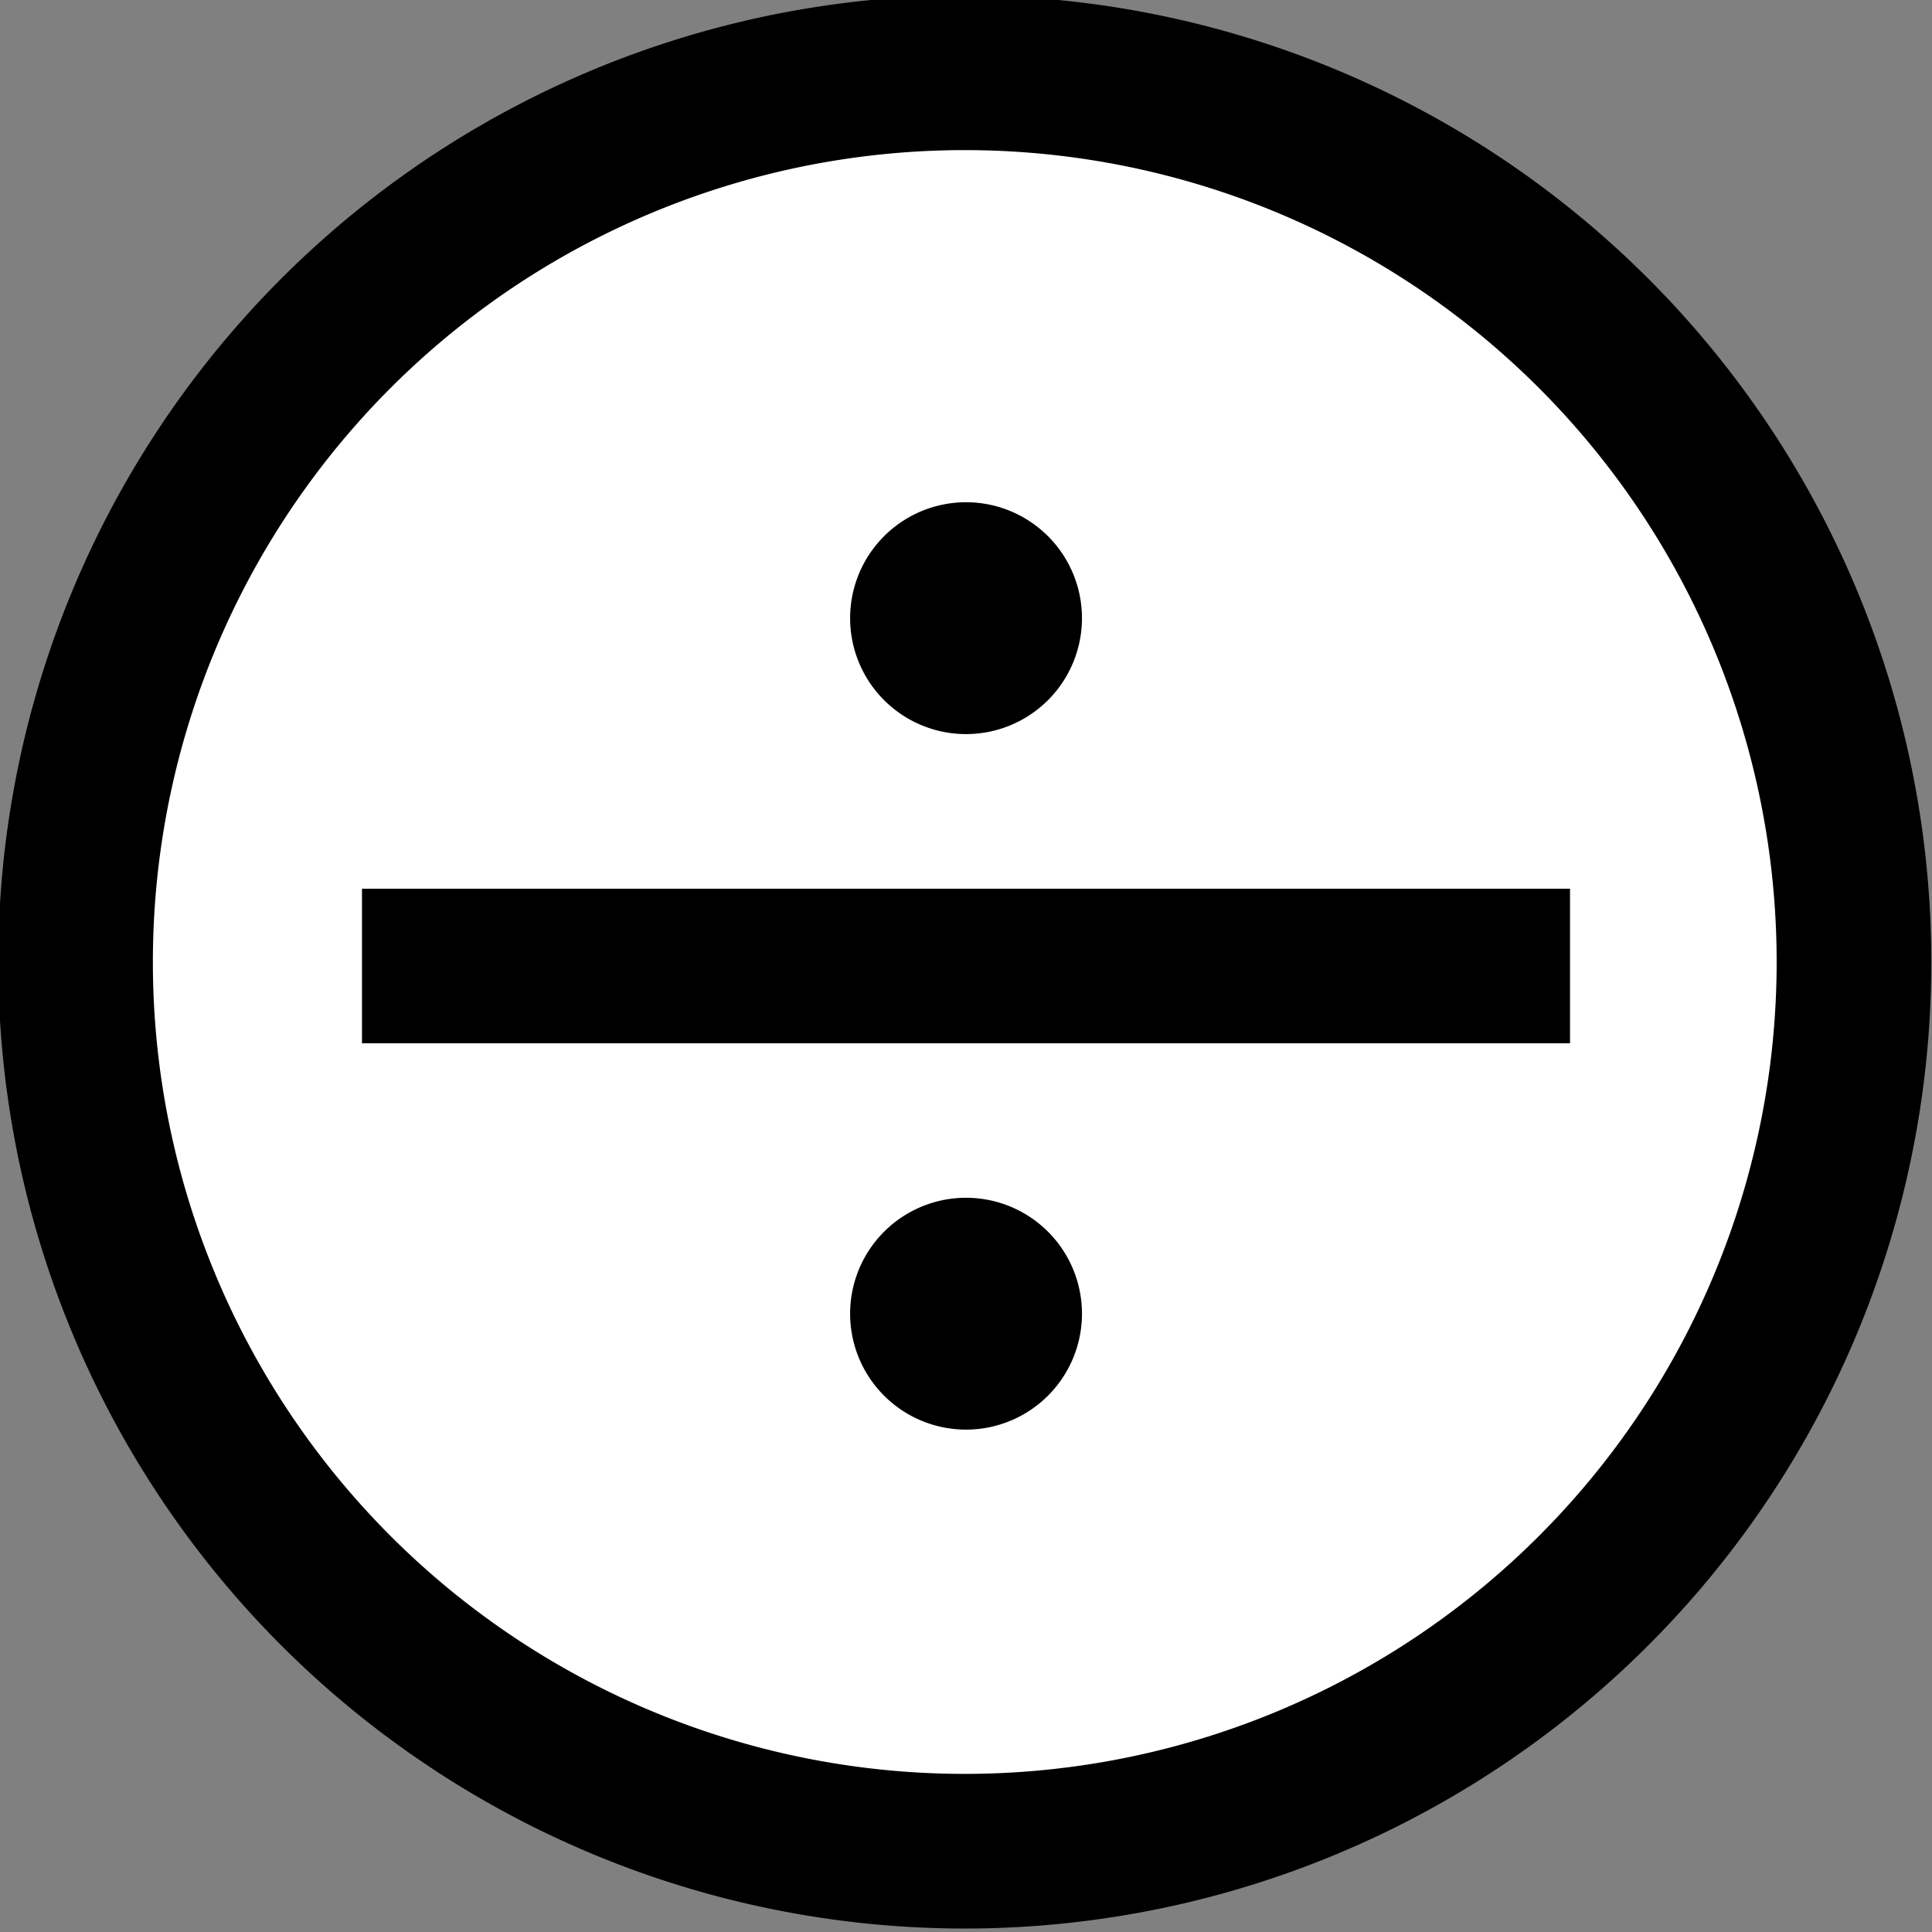 <?xml version="1.0" encoding="UTF-8" standalone="no"?>
<!-- Created with Inkscape (http://www.inkscape.org/) -->
<svg
   xmlns:dc="http://purl.org/dc/elements/1.1/"
   xmlns:cc="http://creativecommons.org/ns#"
   xmlns:rdf="http://www.w3.org/1999/02/22-rdf-syntax-ns#"
   xmlns:svg="http://www.w3.org/2000/svg"
   xmlns="http://www.w3.org/2000/svg"
   xmlns:sodipodi="http://sodipodi.sourceforge.net/DTD/sodipodi-0.dtd"
   xmlns:inkscape="http://www.inkscape.org/namespaces/inkscape"
   width="25"
   height="25"
   id="svg3207"
   sodipodi:version="0.32"
   inkscape:version="0.46"
   version="1.0"
   sodipodi:docname="divide.svg"
   inkscape:output_extension="org.inkscape.output.svg.inkscape">
  <rect width="100%" height="100%" fill="#808080" stroke="none"/>
  <defs
     id="defs3209">
    <inkscape:perspective
       sodipodi:type="inkscape:persp3d"
       inkscape:vp_x="0 : 526.18109 : 1"
       inkscape:vp_y="0 : 1000 : 0"
       inkscape:vp_z="744.09448 : 526.18109 : 1"
       inkscape:persp3d-origin="372.04724 : 350.78739 : 1"
       id="perspective3215" />
  </defs>
  <sodipodi:namedview
     id="base"
     pagecolor="#ffffff"
     bordercolor="#666666"
     borderopacity="1.0"
     gridtolerance="10000"
     guidetolerance="10"
     objecttolerance="10"
     inkscape:pageopacity="0.0"
     inkscape:pageshadow="2"
     inkscape:zoom="1.4"
     inkscape:cx="-157.08635"
     inkscape:cy="-146.17671"
     inkscape:document-units="px"
     inkscape:current-layer="layer1"
     showgrid="false"
     inkscape:window-width="1274"
     inkscape:window-height="942"
     inkscape:window-x="176"
     inkscape:window-y="74"
     inkscape:window-maximized="1" />
  <g
     inkscape:label="Layer 1"
     inkscape:groupmode="layer"
     id="layer1"
     transform="translate(-513.991,-160.468)">
    <path
       sodipodi:type="arc"
       style="fill:#ffffff;fill-opacity:1;stroke:#000000;stroke-width:11.056;stroke-linecap:square;stroke-miterlimit:3;stroke-dasharray:none;stroke-opacity:1"
       id="path2395"
       sodipodi:cx="155"
       sodipodi:cy="513.07648"
       sodipodi:rx="63.57143"
       sodipodi:ry="63.57143"
       d="M 218.571,513.076 A 63.571,63.571 0 1 1 91.429,513.076 A 63.571,63.571 0 1 1 218.571,513.076 z"
       transform="matrix(-0.181,0,0,-0.181,554.53,265.783)" />
    <path
       style="fill:none;fill-rule:evenodd;stroke:#000000;stroke-width:2;stroke-linecap:square;stroke-linejoin:miter;stroke-miterlimit:4;stroke-dasharray:none;stroke-opacity:1"
       d="M 519.675,172.968 L 533.307,172.968"
       id="path2384" />
    <path
       sodipodi:type="arc"
       style="fill:#000000;fill-opacity:1;stroke:none;stroke-width:2;stroke-linecap:square;stroke-linejoin:miter;stroke-miterlimit:4;stroke-dasharray:none;stroke-dashoffset:0;stroke-opacity:1"
       id="path3156"
       sodipodi:cx="13.058036"
       sodipodi:cy="7.254468"
       sodipodi:rx="1.1830357"
       sodipodi:ry="1.1830357"
       d="M 14.241,7.254 A 1.183,1.183 0 1 1 11.875,7.254 A 1.183,1.183 0 1 1 14.241,7.254 z"
       transform="matrix(1.268,0,0,1.268,509.934,159.269)" />
    <path
       sodipodi:type="arc"
       style="fill:#000000;fill-opacity:1;stroke:none;stroke-width:2;stroke-linecap:square;stroke-linejoin:miter;stroke-miterlimit:4;stroke-dasharray:none;stroke-dashoffset:0;stroke-opacity:1"
       id="path3158"
       sodipodi:cx="13.058036"
       sodipodi:cy="7.254468"
       sodipodi:rx="1.1830357"
       sodipodi:ry="1.1830357"
       d="M 14.241,7.254 A 1.183,1.183 0 1 1 11.875,7.254 A 1.183,1.183 0 1 1 14.241,7.254 z"
       transform="matrix(1.268,0,0,1.268,509.934,168.269)" />
  </g>
</svg>
